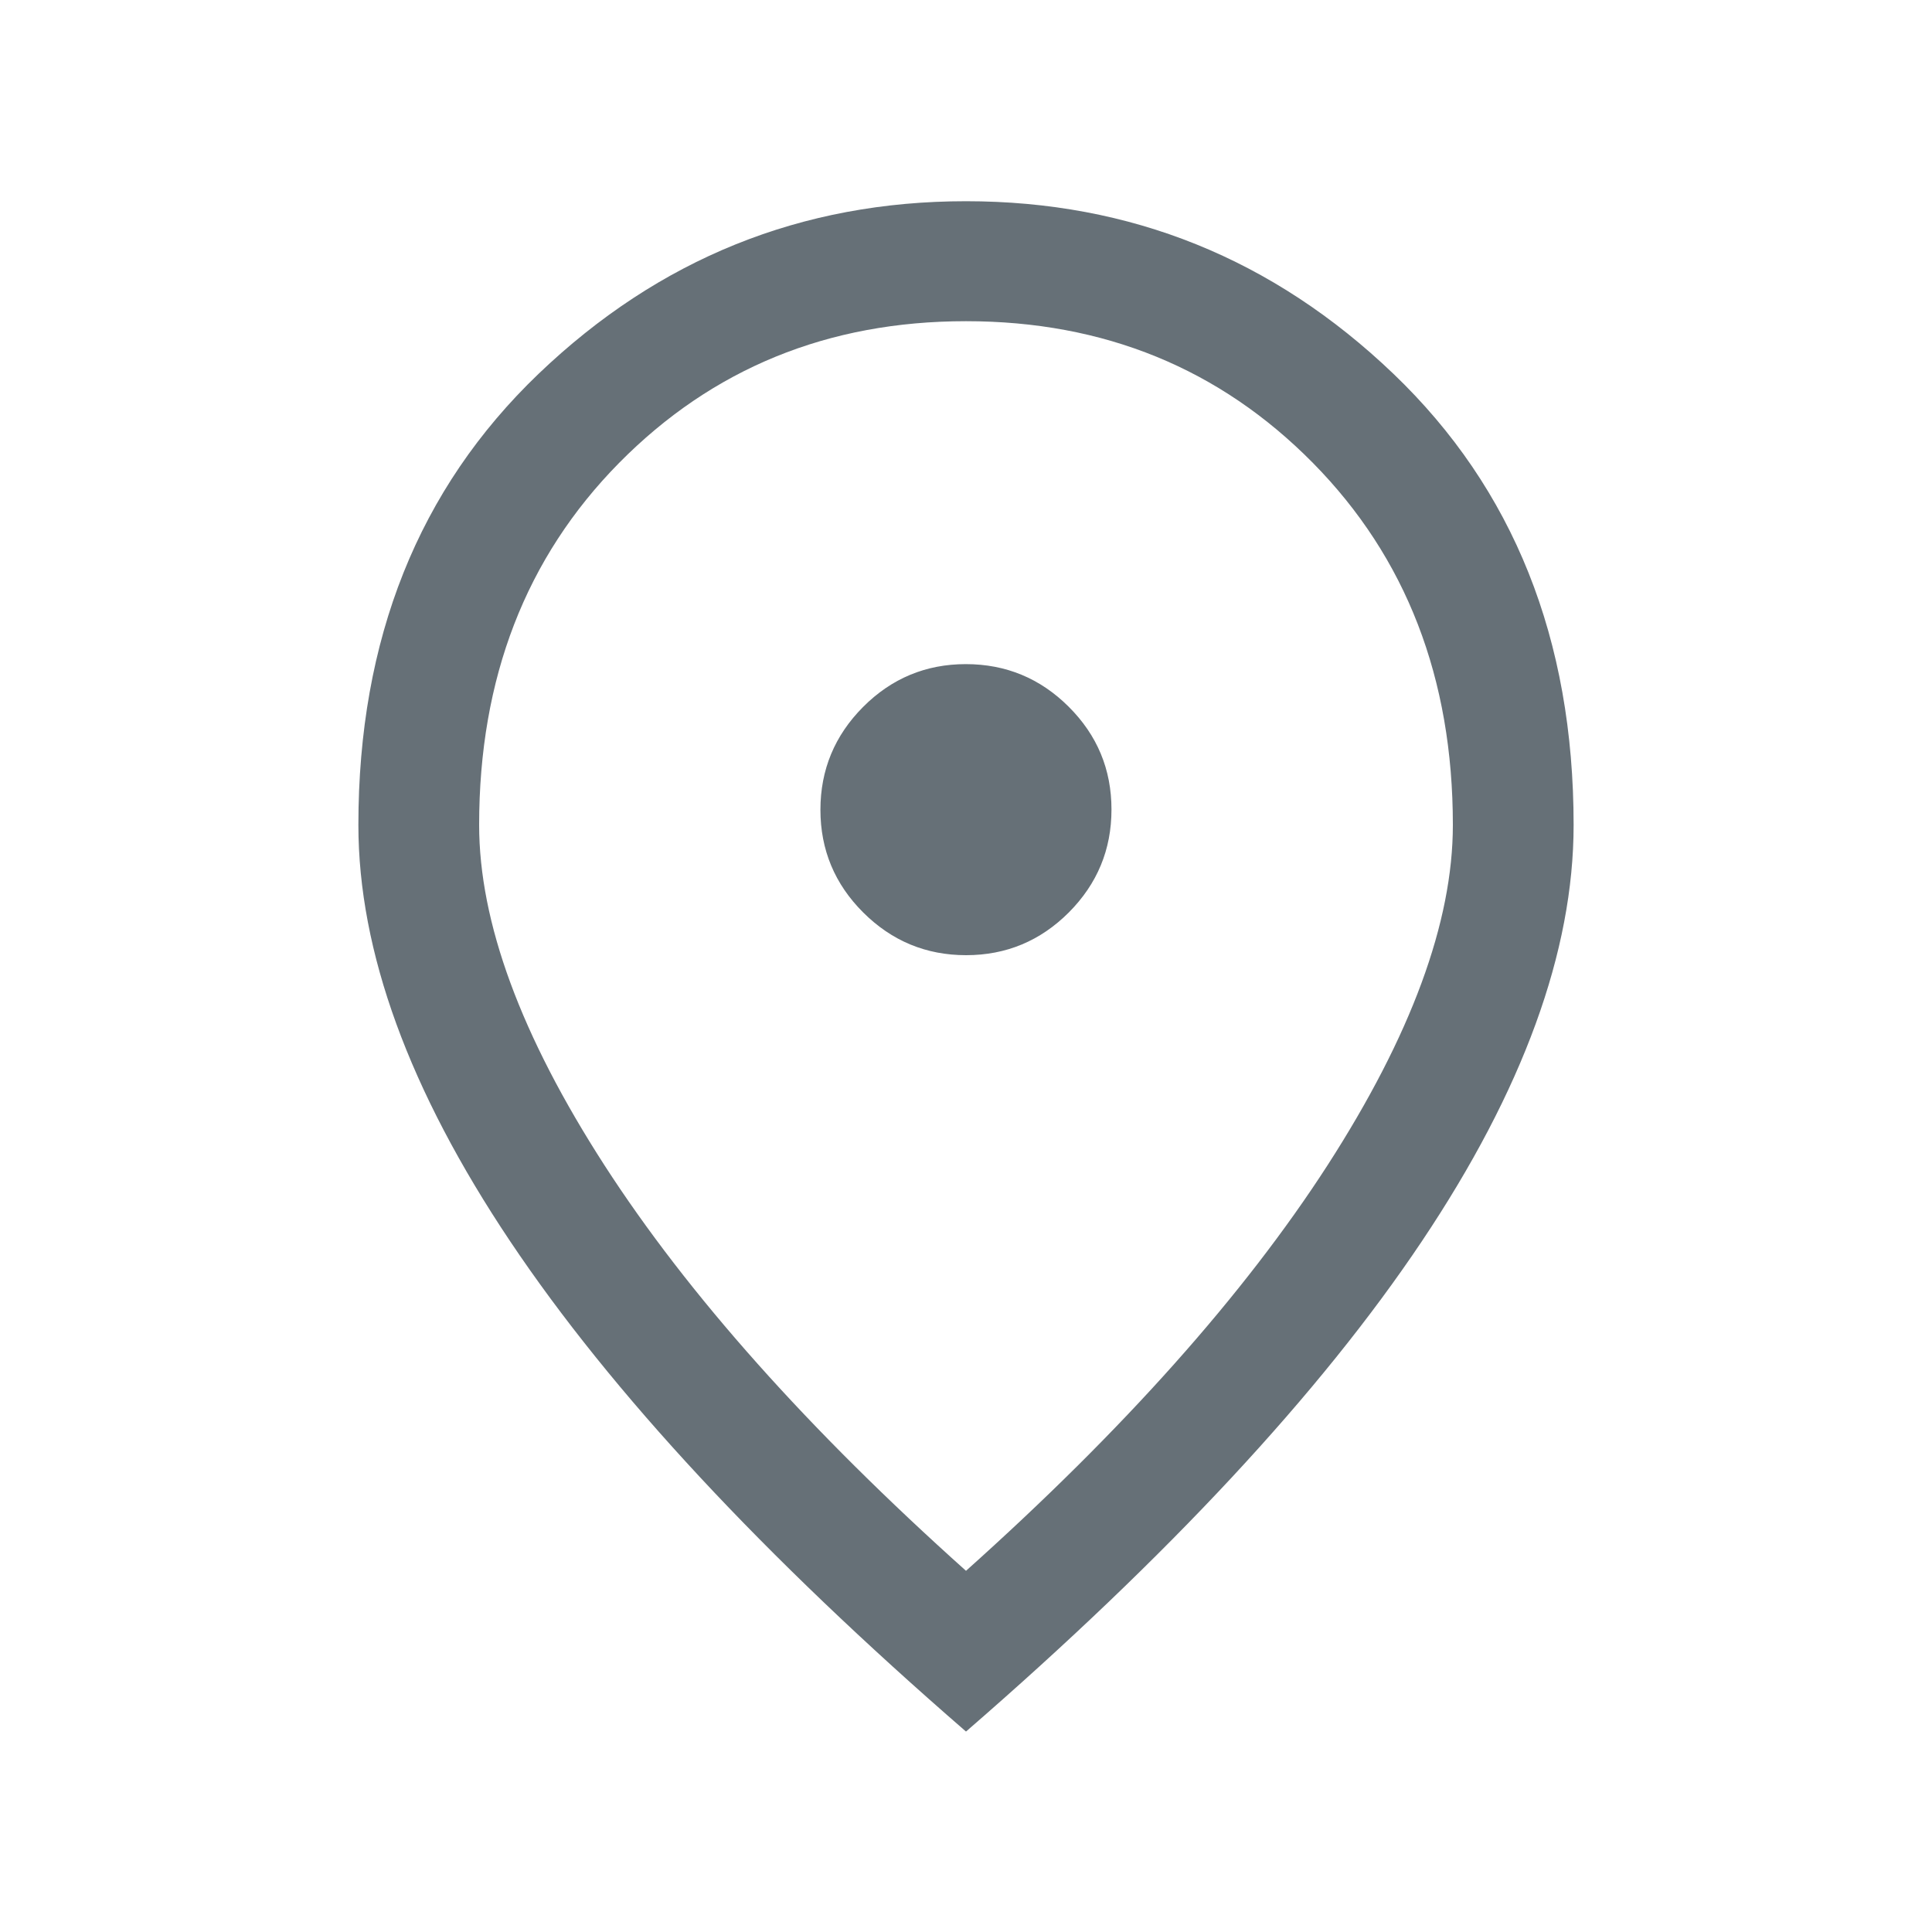 <svg width="20" height="20" viewBox="0 0 20 20" fill="none" xmlns="http://www.w3.org/2000/svg">
<path d="M10.001 9.888C10.416 9.888 10.77 9.74 11.065 9.445C11.359 9.149 11.506 8.795 11.506 8.38C11.506 7.965 11.359 7.611 11.063 7.316C10.768 7.022 10.413 6.875 9.998 6.875C9.584 6.875 9.229 7.023 8.935 7.318C8.641 7.613 8.493 7.968 8.493 8.383C8.493 8.797 8.641 9.152 8.936 9.446C9.232 9.741 9.587 9.888 10.001 9.888ZM10 16.261C11.63 14.802 12.878 13.402 13.743 12.062C14.607 10.721 15.04 9.547 15.04 8.54C15.04 7.021 14.557 5.772 13.592 4.793C12.627 3.815 11.429 3.325 10 3.325C8.571 3.325 7.373 3.815 6.408 4.793C5.443 5.772 4.96 7.021 4.96 8.54C4.96 9.547 5.392 10.721 6.257 12.062C7.122 13.402 8.37 14.802 10 16.261ZM10 17.925C7.903 16.107 6.33 14.416 5.282 12.851C4.234 11.286 3.71 9.849 3.71 8.54C3.71 6.617 4.332 5.06 5.576 3.869C6.82 2.679 8.295 2.083 10 2.083C11.705 2.083 13.18 2.679 14.424 3.869C15.668 5.06 16.29 6.617 16.29 8.54C16.29 9.849 15.766 11.286 14.718 12.851C13.67 14.416 12.097 16.107 10 17.925Z" fill="#667077"/>
</svg>

